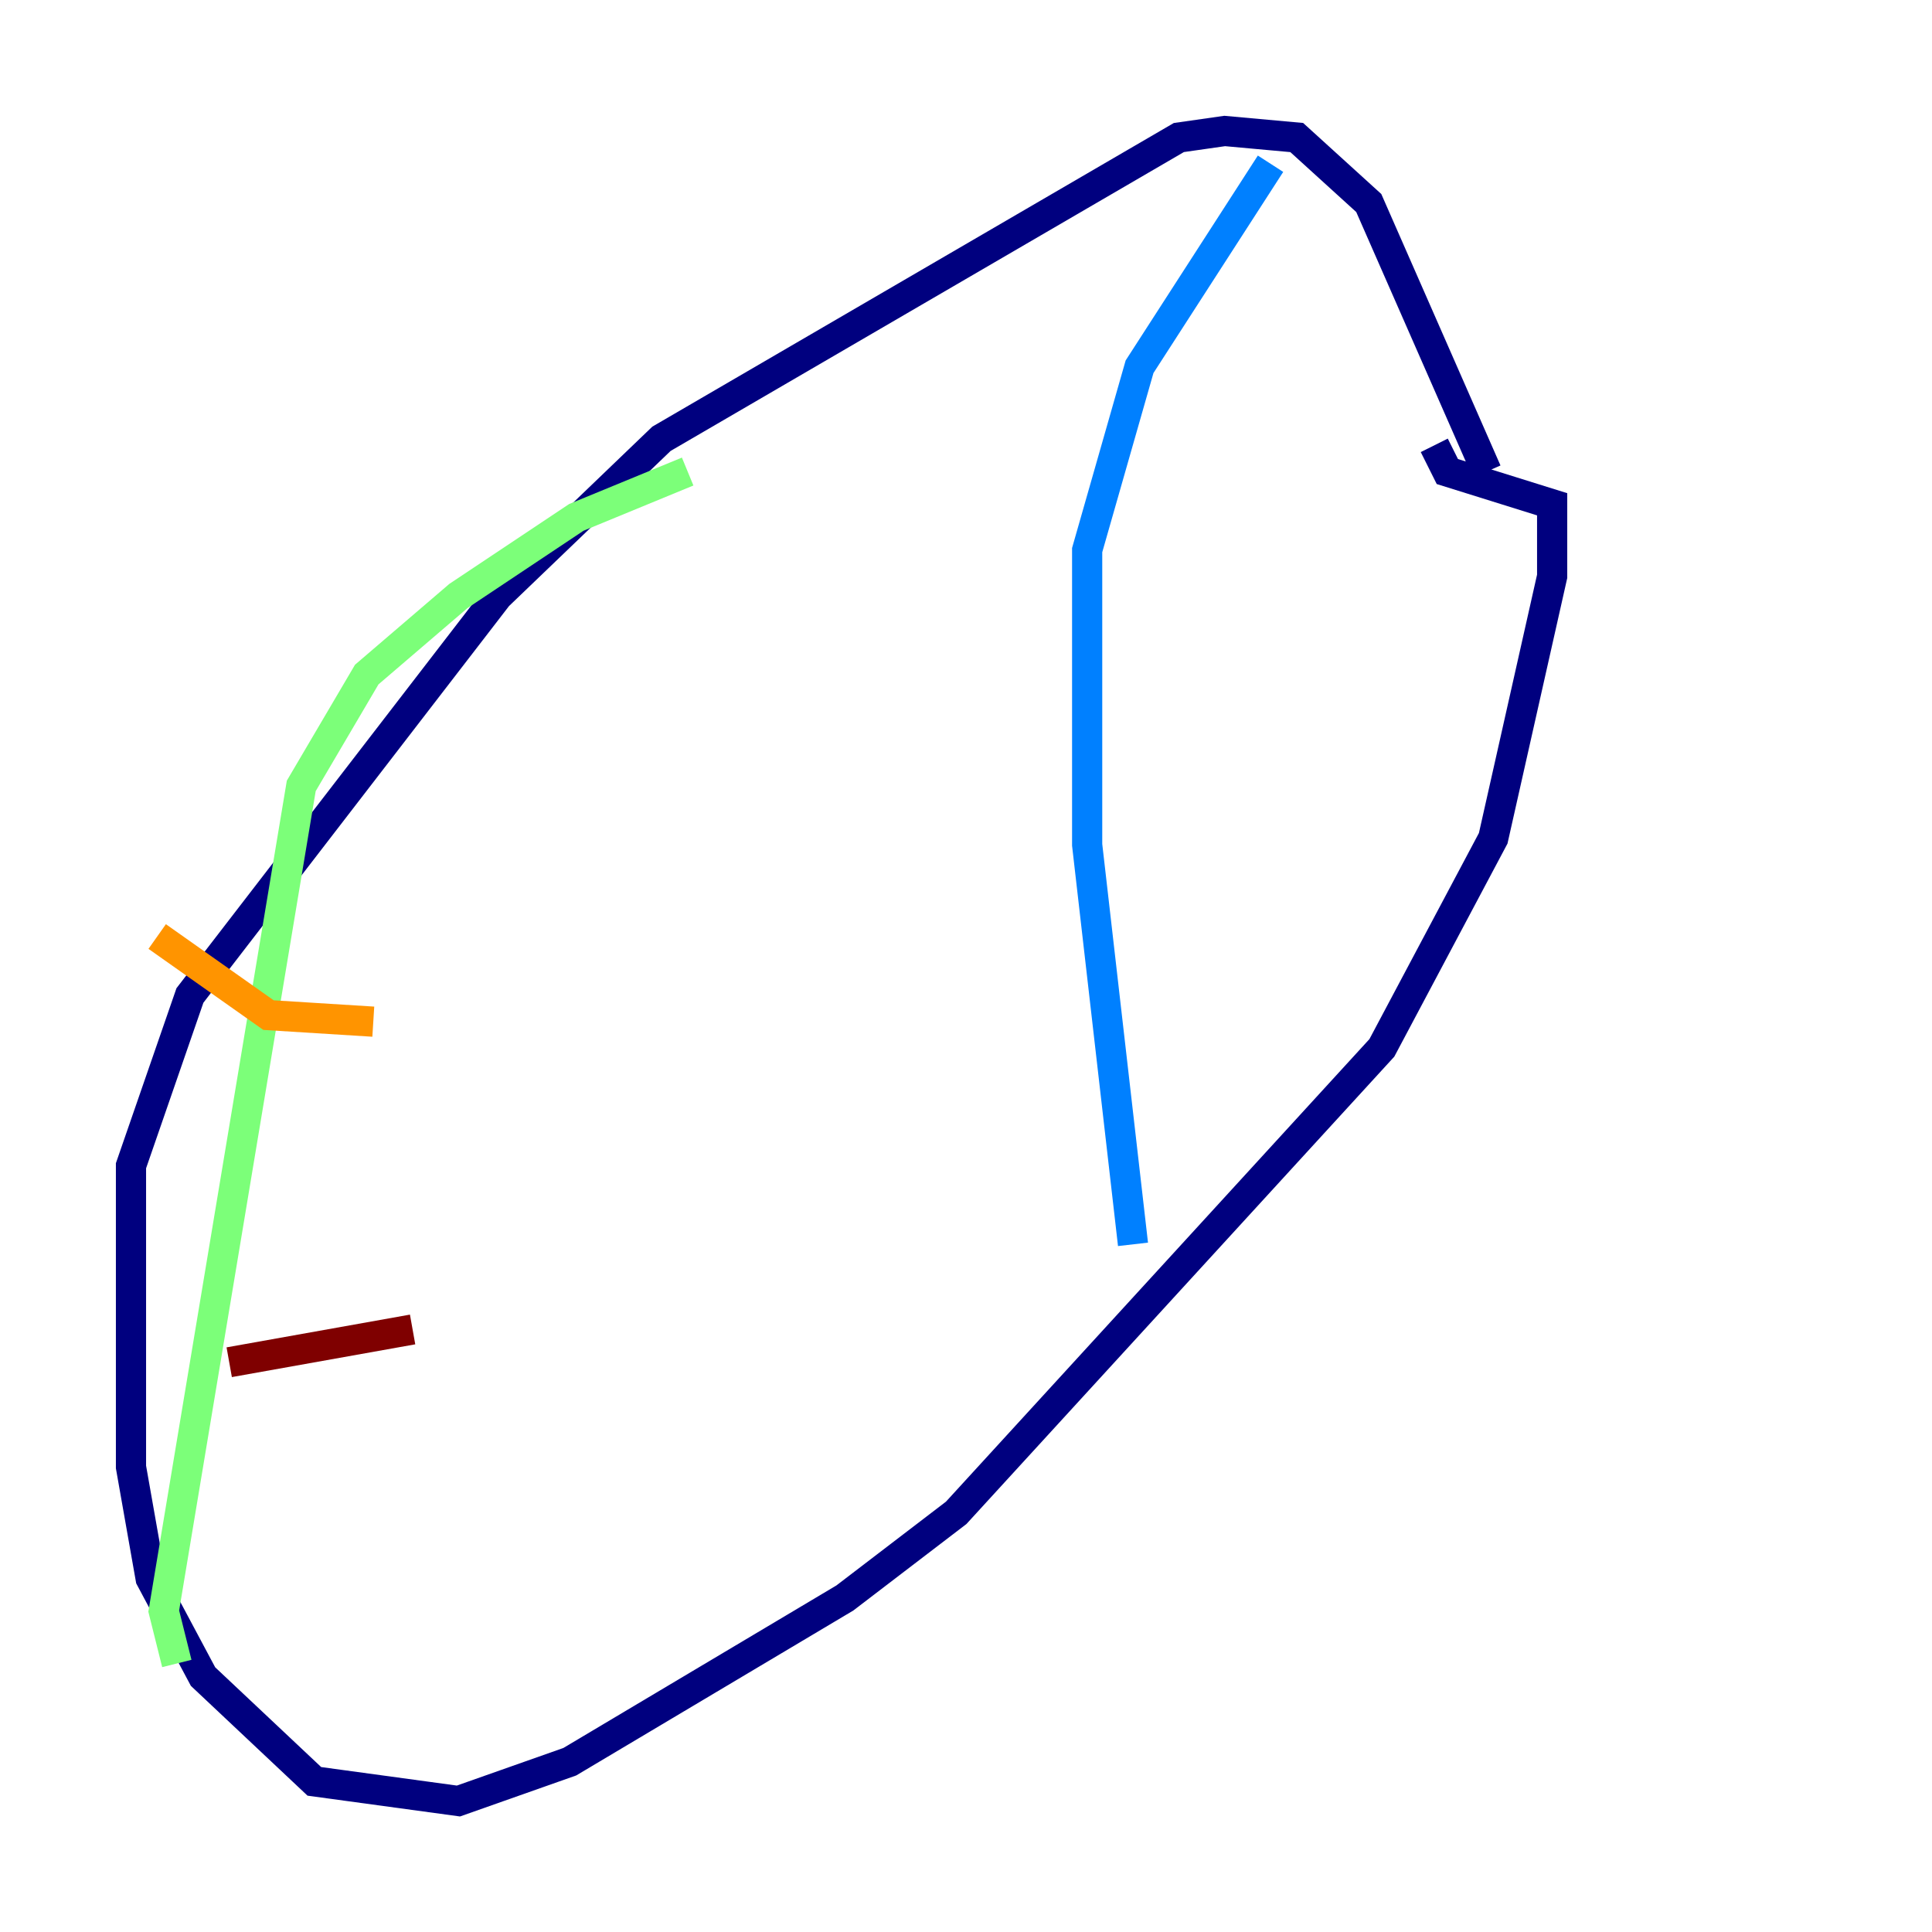 <?xml version="1.0" encoding="utf-8" ?>
<svg baseProfile="tiny" height="128" version="1.2" viewBox="0,0,128,128" width="128" xmlns="http://www.w3.org/2000/svg" xmlns:ev="http://www.w3.org/2001/xml-events" xmlns:xlink="http://www.w3.org/1999/xlink"><defs /><polyline fill="none" points="98.495,31.241 90.685,13.451 85.912,9.112 81.139,8.678 78.102,9.112 43.824,29.071 32.976,39.485 12.583,65.953 8.678,77.234 8.678,97.193 9.98,104.57 13.451,111.078 20.827,118.02 30.373,119.322 37.749,116.719 55.973,105.871 63.349,100.231 91.552,69.424 98.929,55.539 102.834,38.183 102.834,33.41 95.891,31.241 95.024,29.505" stroke="#00007f" stroke-width="2" /><polyline fill="none" points="84.176,10.848 75.498,24.298 72.027,36.447 72.027,55.973 75.064,82.441" stroke="#0080ff" stroke-width="2" /><polyline fill="none" points="45.559,31.241 38.183,34.278 30.373,39.485 24.298,44.691 19.959,52.068 10.848,106.739 11.715,110.21" stroke="#7cff79" stroke-width="2" /><polyline fill="none" points="10.414,62.047 17.79,67.254 24.732,67.688" stroke="#ff9400" stroke-width="2" /><polyline fill="none" points="15.186,90.251 27.336,88.081" stroke="#7f0000" stroke-width="2" /></svg>